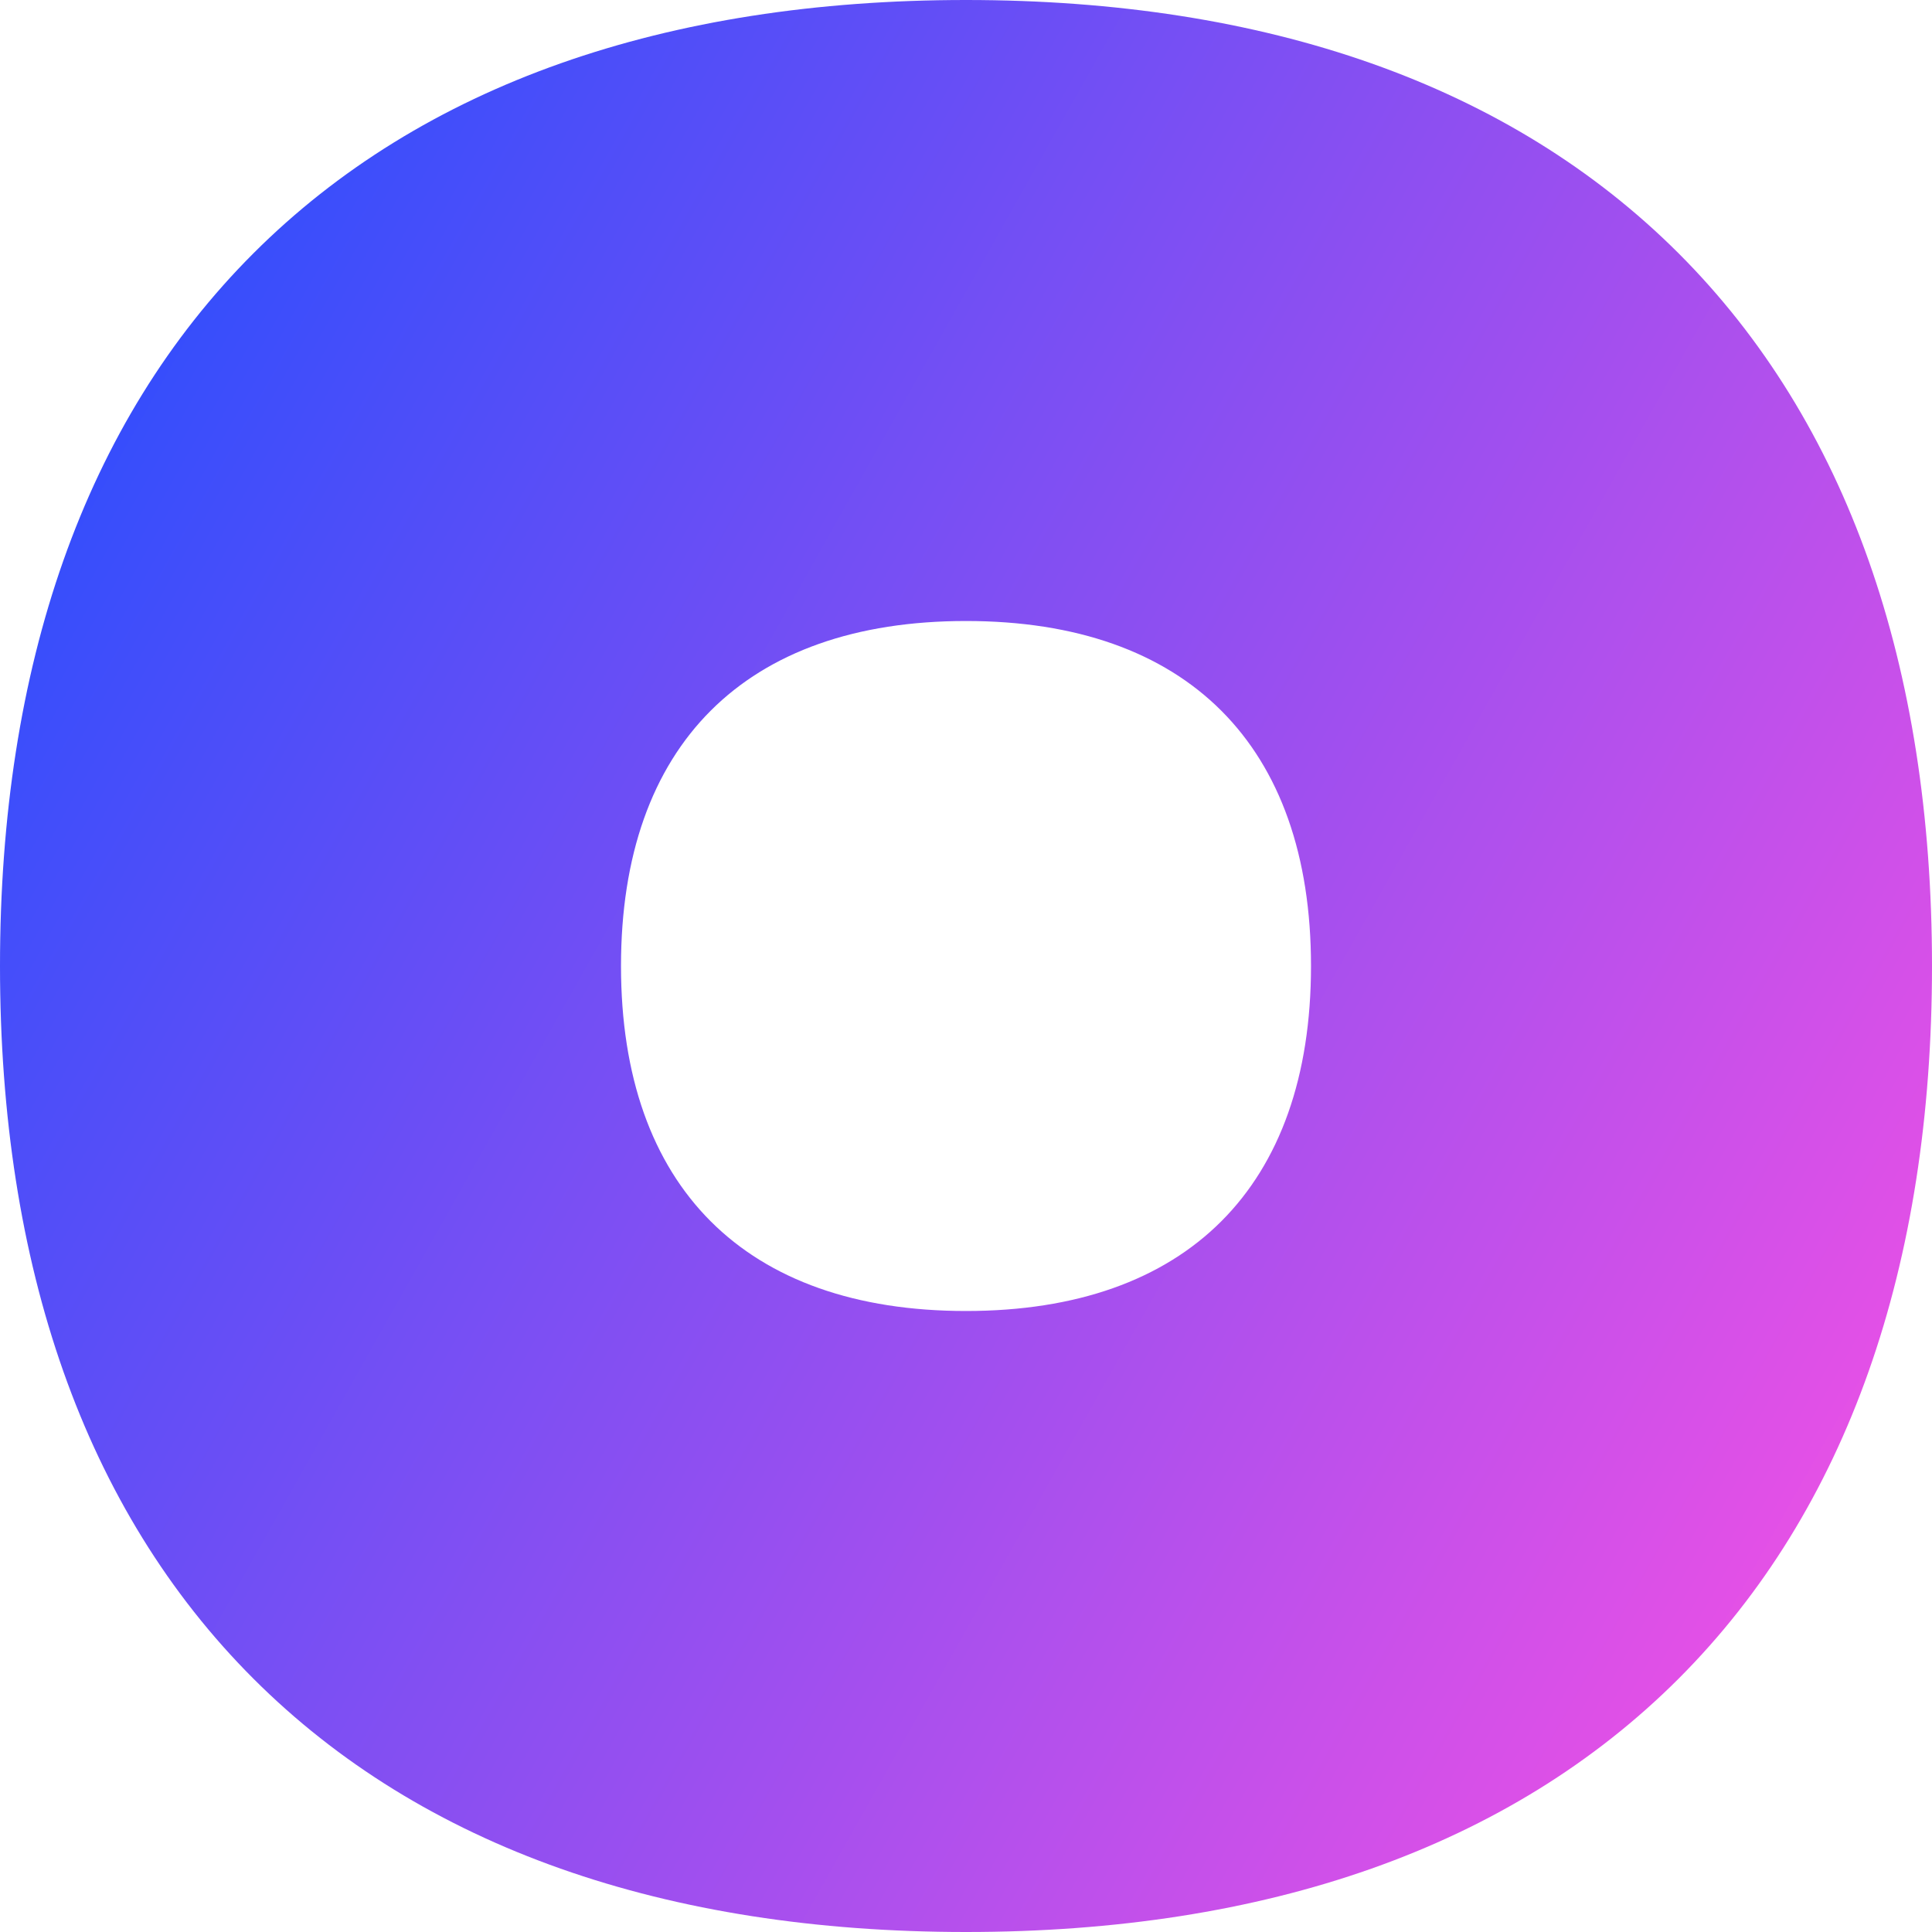 <svg xmlns="http://www.w3.org/2000/svg" fill="none" viewBox="0 0 14 14" id="Button-Record-1--Streamline-Flex-Gradient">
  <desc>
    Button Record 1 Streamline Icon: https://streamlinehq.com
  </desc>
  <g id="button-record-1--button-multimedia-multi-media-controls-record-circle 1">
    <path id="Subtract" fill="url(#paint0_linear_9380_2948)" fill-rule="evenodd" d="M1.836 1.836C3.06.612 4.828 0 7 0s3.939.612 5.164 1.836C13.388 3.06 14 4.828 14 7s-.612 3.939-1.836 5.164C10.94 13.388 9.172 14 7 14s-3.94-.612-5.164-1.836C.612 10.94 0 9.172 0 7s.612-3.94 1.836-5.164ZM9.5 7c0 1.6-.9 2.5-2.5 2.5S4.5 8.6 4.5 7 5.4 4.5 7 4.5s2.5.9 2.5 2.5Z" clip-rule="evenodd"></path>
  </g>
  <defs>
    <linearGradient id="paint0_linear_9380_2948" x1="13.953" x2="-2.626" y1="14.003" y2="4.677" gradientUnits="userSpaceOnUse">
      <stop stop-color="#ff51e3"></stop>
      <stop offset="1" stop-color="#1b4dff"></stop>
    </linearGradient>
  </defs>
</svg>